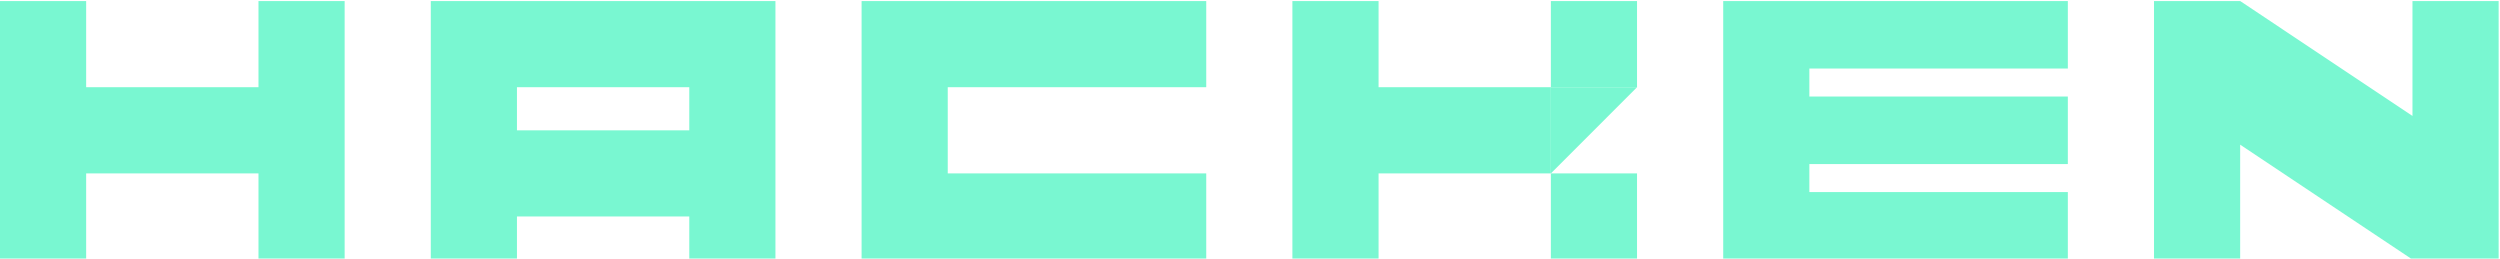 <svg width="1199" height="124" viewBox="0 0 1199 124" fill="none" xmlns="http://www.w3.org/2000/svg">
<g clip-path="url(#clip0_2138_605)">
<path d="M454.54 74.392V41.826H495.87H537.19H578.51V0.496H537.19H495.87H454.54H413.22V41.826V74.392V83.166V124.496H454.54H495.87H537.19H578.51V83.166H537.19H495.87H454.54V74.392Z" fill="#79F7D1"/>
<path d="M123.97 0.496V41.826H85.813H82.64H41.32V0.496H0V41.826V75.695V83.166V124.496H41.32V83.166H82.64H85.813H123.97V124.496H165.29V83.166V75.695V41.826V0.496H123.97Z" fill="#79F7D1"/>
<path d="M330.58 0.496H206.61V124.496H247.93V103.828H330.58V124.496H371.9V0.496H330.58ZM330.58 62.496H247.93V41.826H330.58V62.496Z" fill="#79F7D1"/>
<path d="M867.77 41.826V32.872H991.734V0.497H867.77V0.496H826.45V41.826V76.129V83.166V124.496H867.77V124.494H991.734V92.12H867.77V83.166V78.683H991.734V46.309H867.77V41.826Z" fill="#79F7D1"/>
<path d="M785.12 83.168H743.8V124.498H785.12V83.168Z" fill="#79F7D1"/>
<path d="M743.8 41.826H785.12V0.496H743.8V41.826H702.48H661.16V0.496H619.83V41.826V78.683V83.166V124.496H661.16V83.166H702.48H743.8V41.826Z" fill="#79F7D1"/>
<path d="M743.801 83.164L785.123 41.832H743.801V83.164Z" fill="#79F7D1"/>
<path d="M1198.35 0.496H1157.02V41.826V55.602L1074.38 0.497V0.496H1033.06V41.826V80.04V83.166V124.496H1074.38V83.166V80.04V69.385L1157.02 124.494V124.496H1198.35V0.496Z" fill="#79F7D1"/>
</g>
<defs>
<clipPath id="clip0_2138_605">
<rect width="1198.35" height="124" fill="white"/>
</clipPath>
</defs>
</svg>

